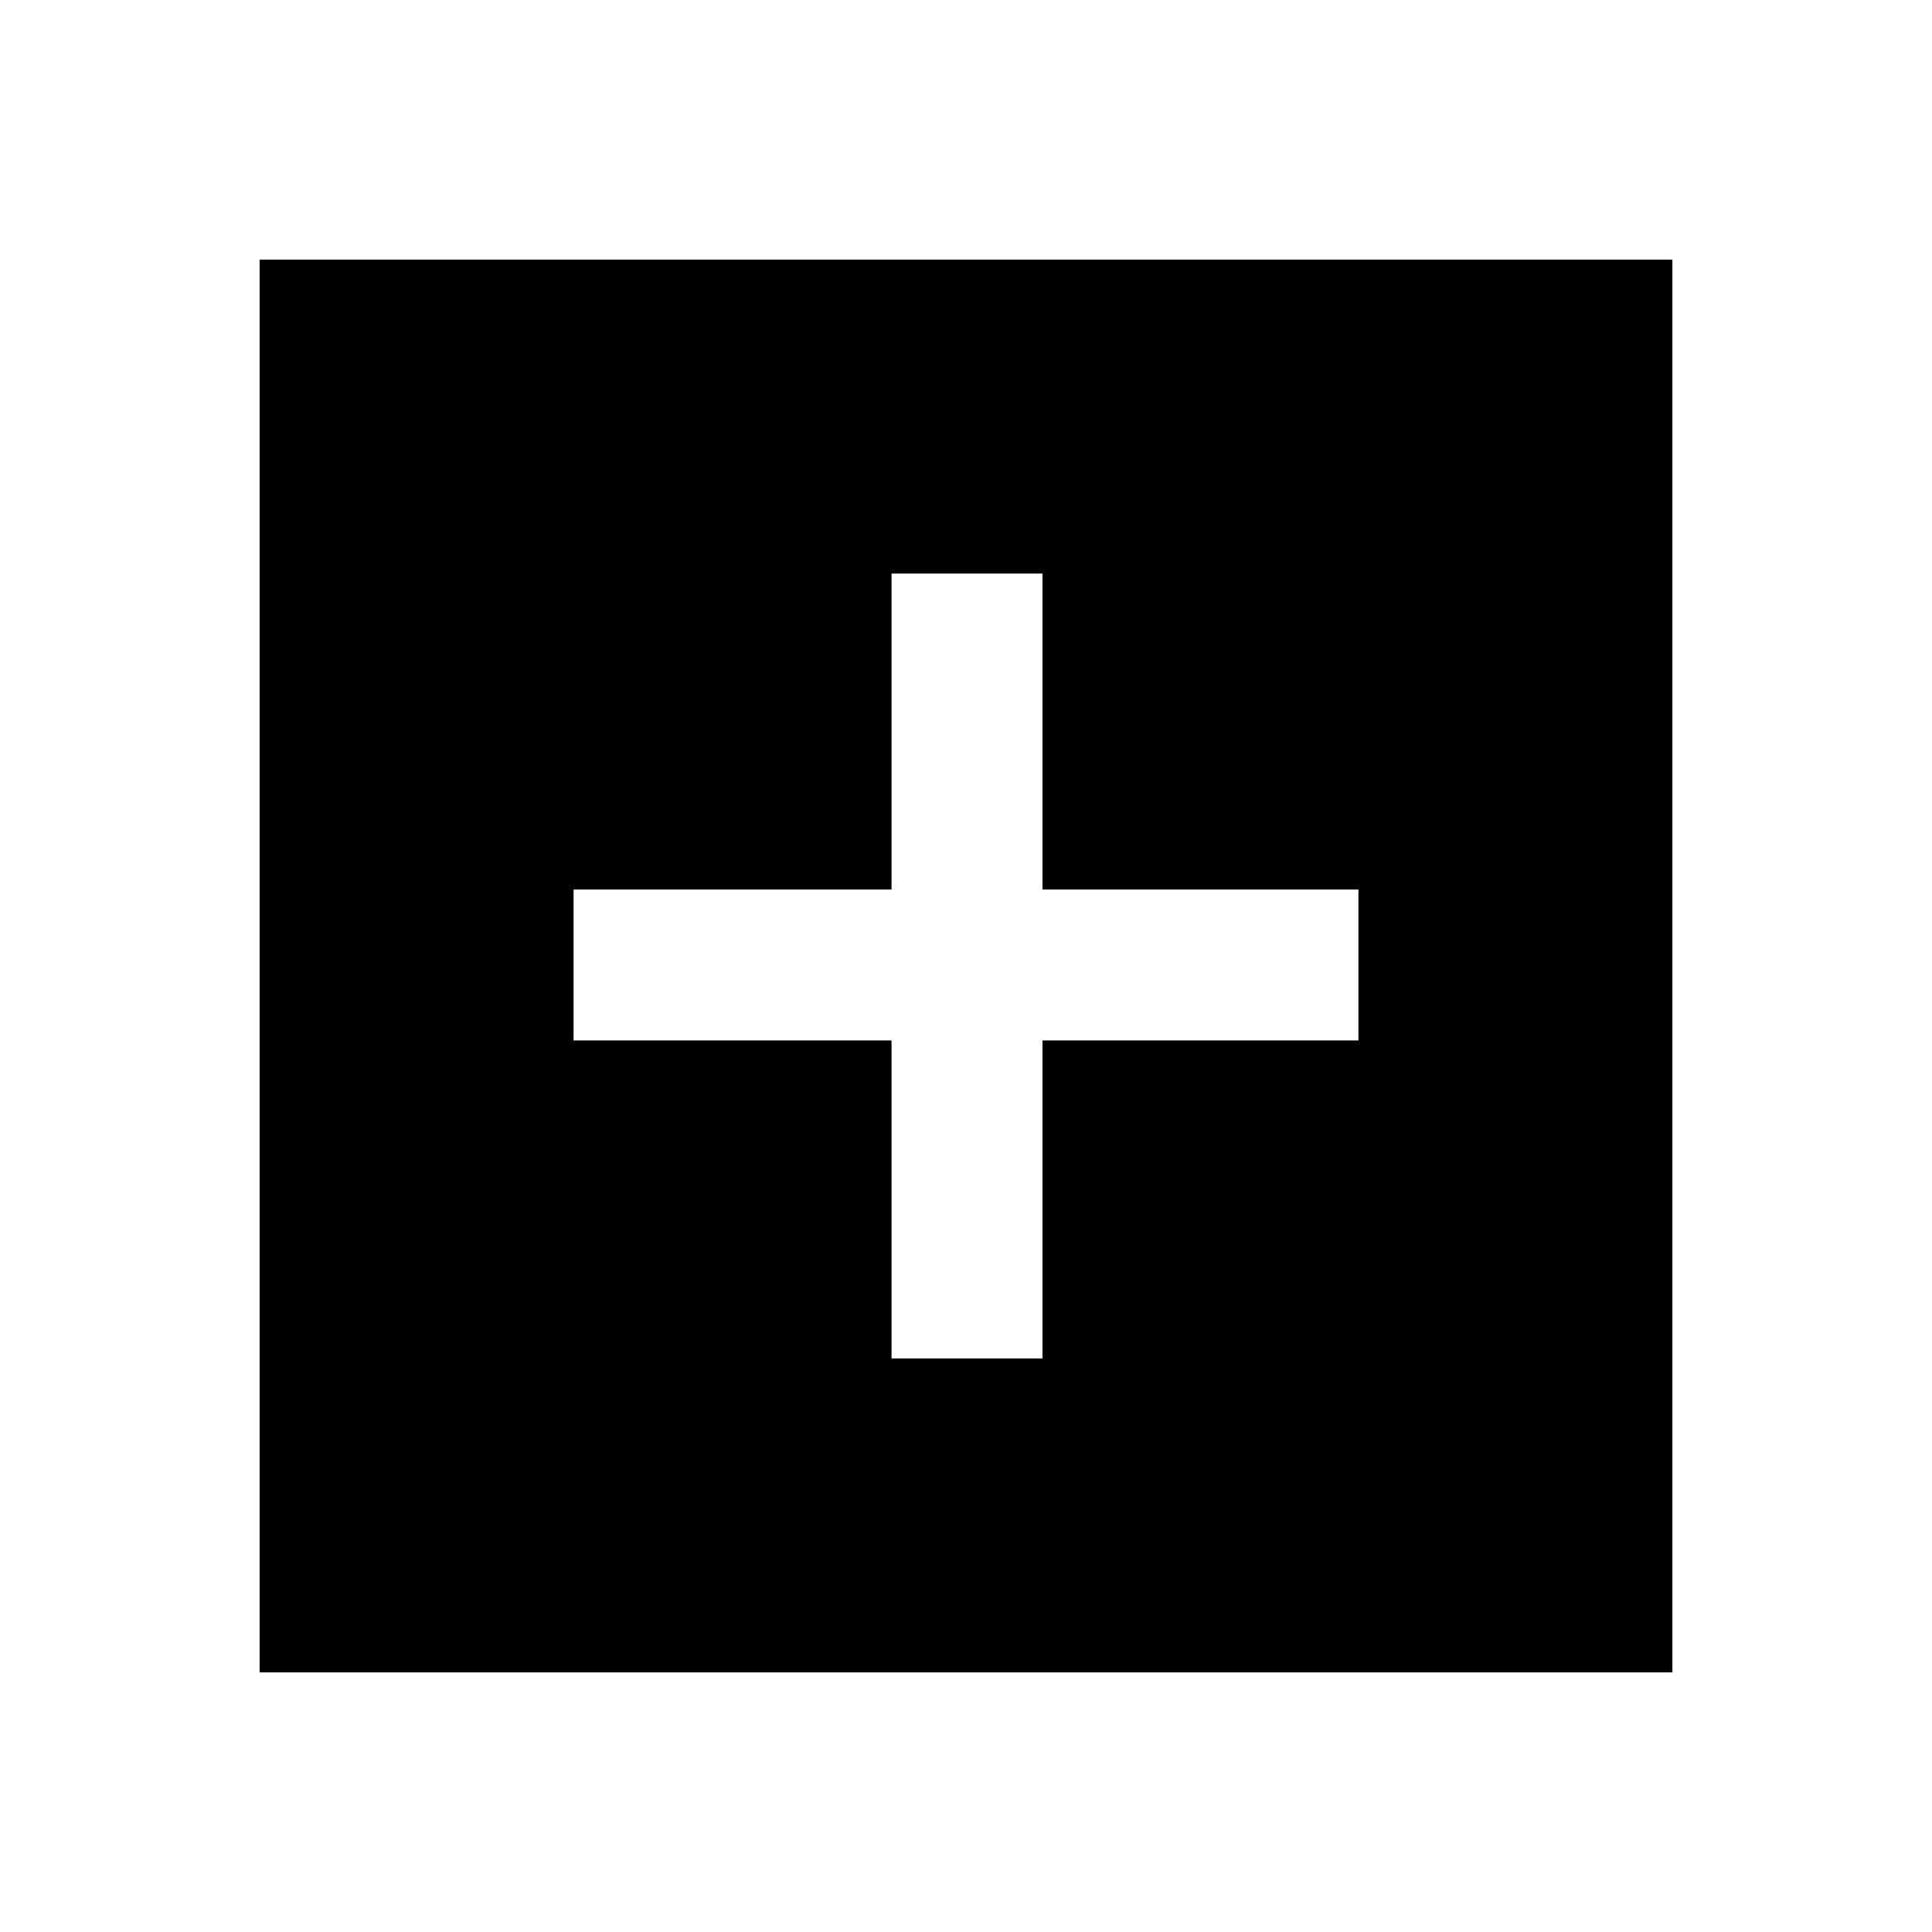 <svg xmlns="http://www.w3.org/2000/svg" height="24" width="24"><path d="M11.075 16.875H12.95V12.925H16.875V11.05H12.95V7.125H11.075V11.05H7.125V12.925H11.075ZM3.225 20.775V3.225H20.775V20.775Z"/></svg>